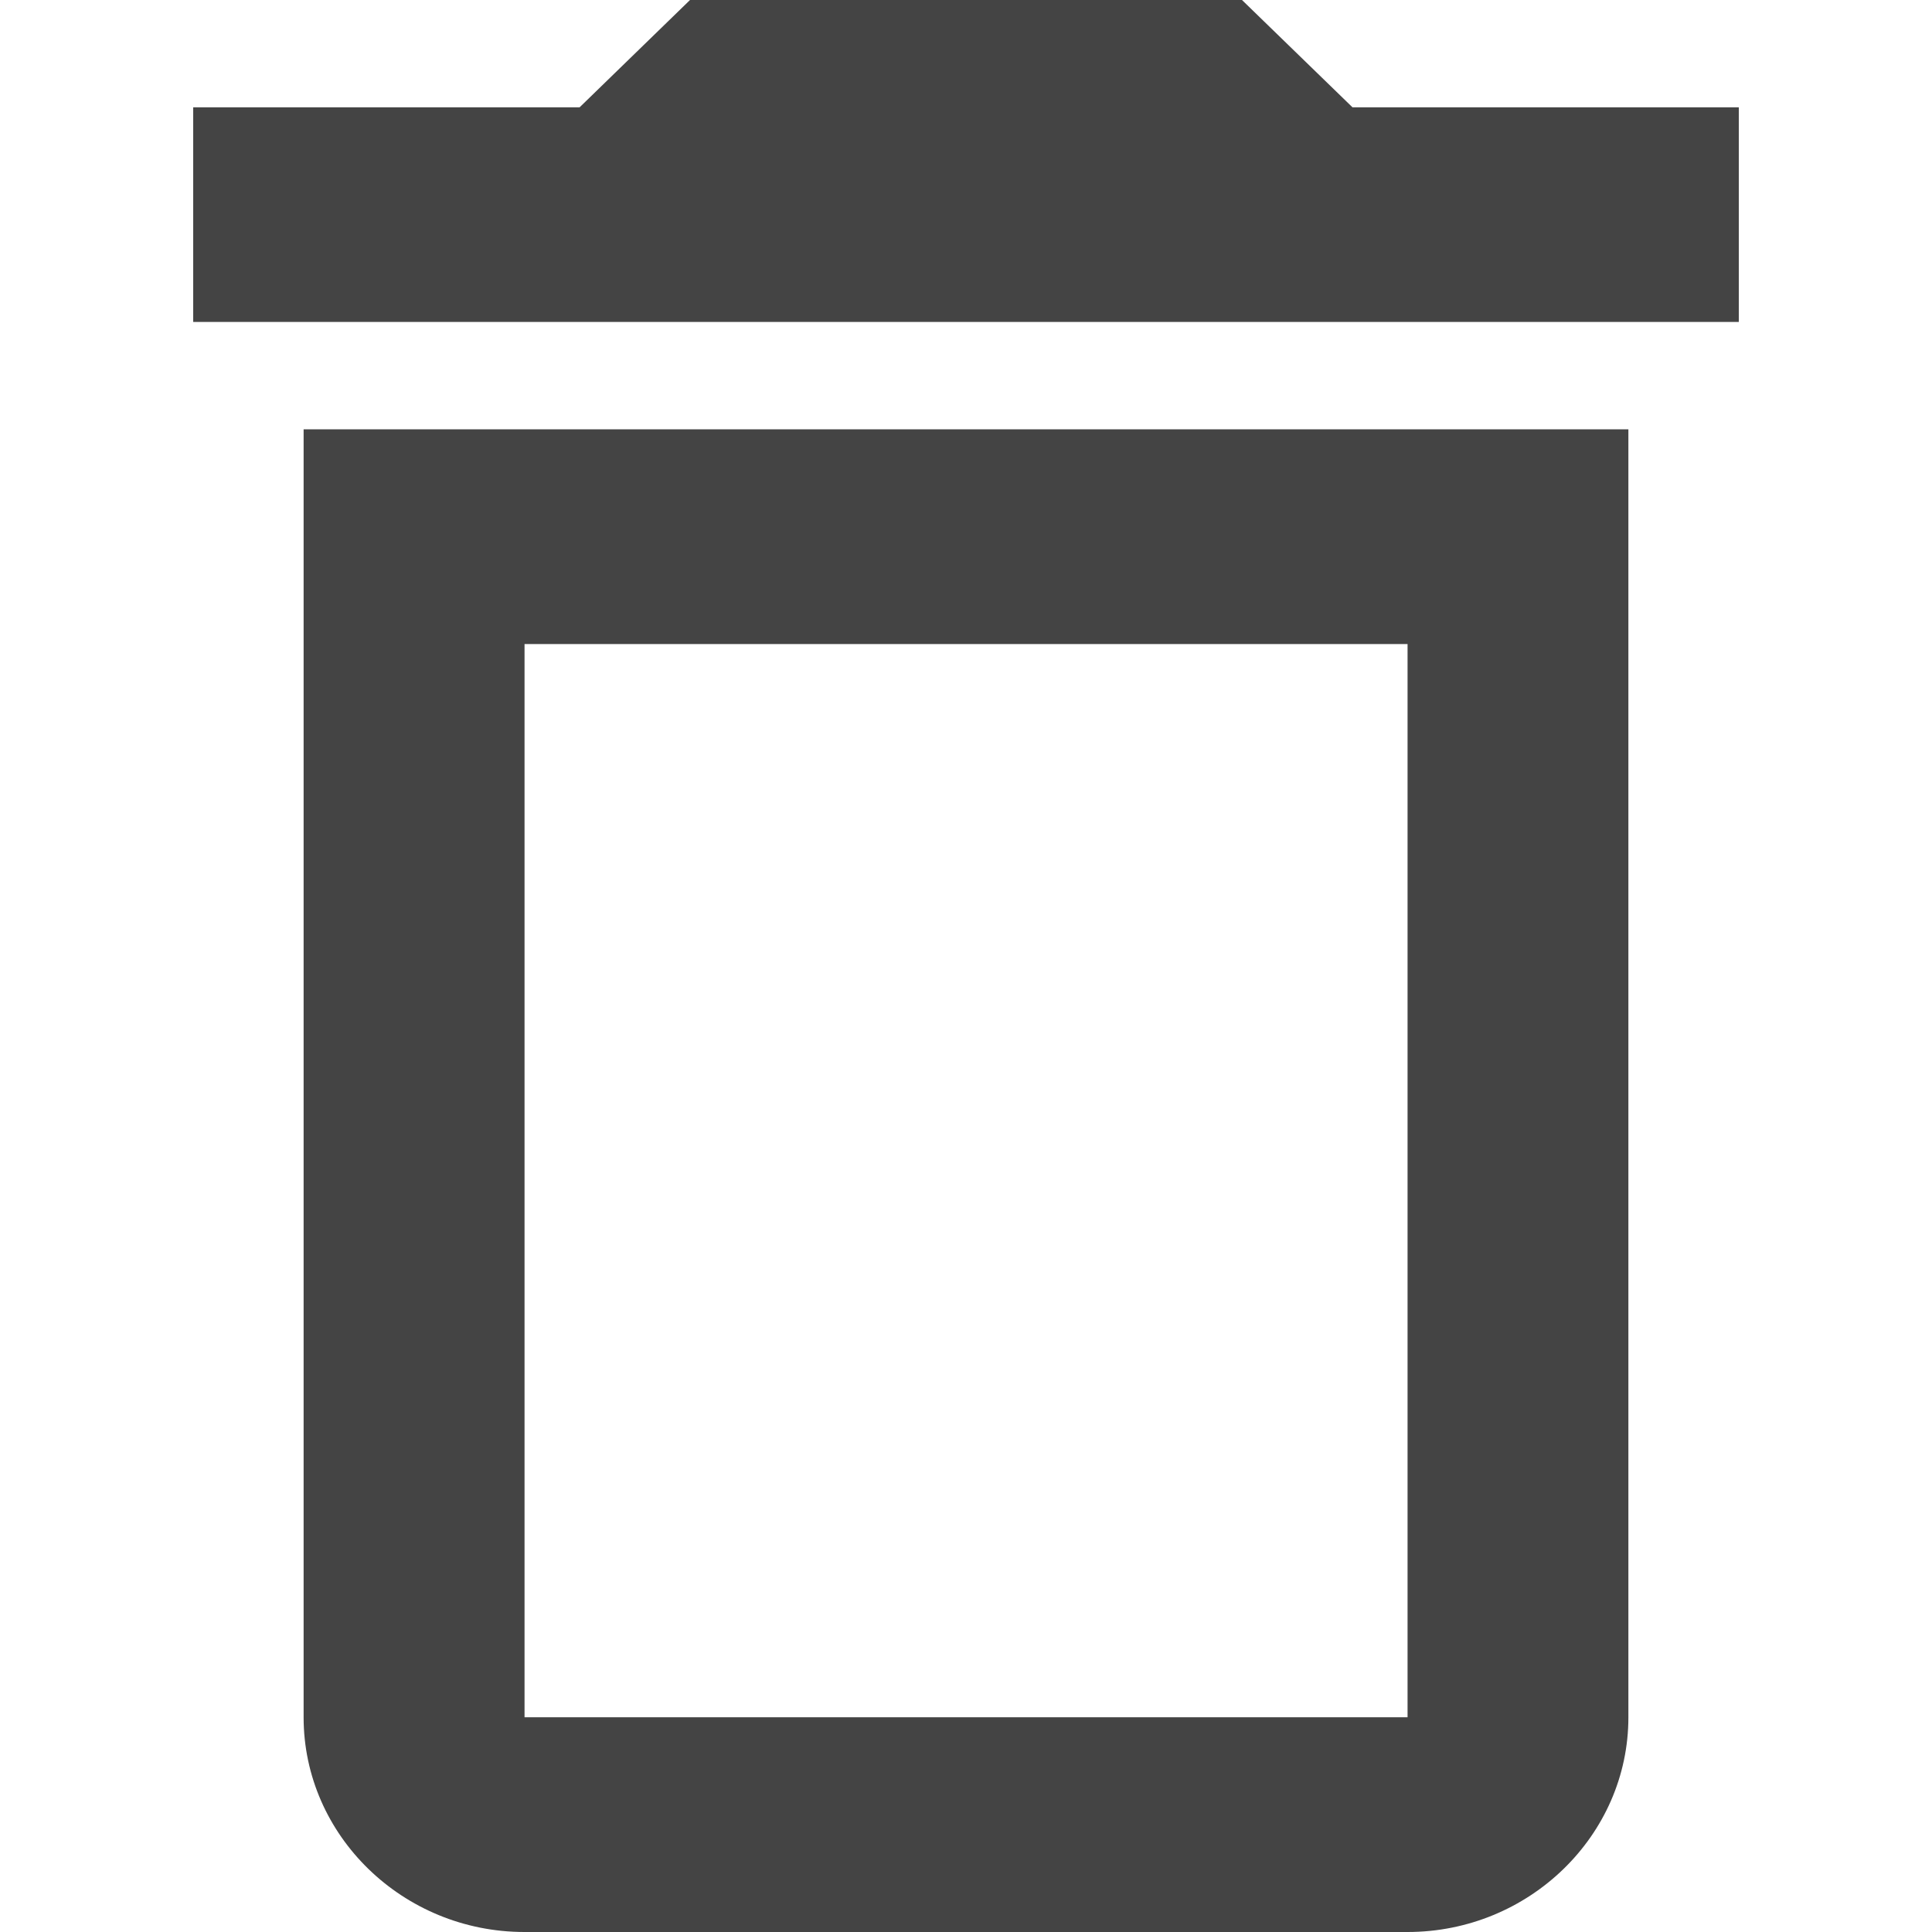<svg xmlns="http://www.w3.org/2000/svg" viewBox="0 0 20 20"><path d="M3.143 17.778C3.143 19 4.17 20 5.429 20h9.142c1.258 0 2.286-1 2.286-2.222V4.444H3.143v13.334ZM5.429 6.667h9.142v11.11H5.43V6.668ZM14 1.11 12.857 0H7.143L6 1.111H2v2.222h16V1.111h-4Z" fill="#444"/></svg>
